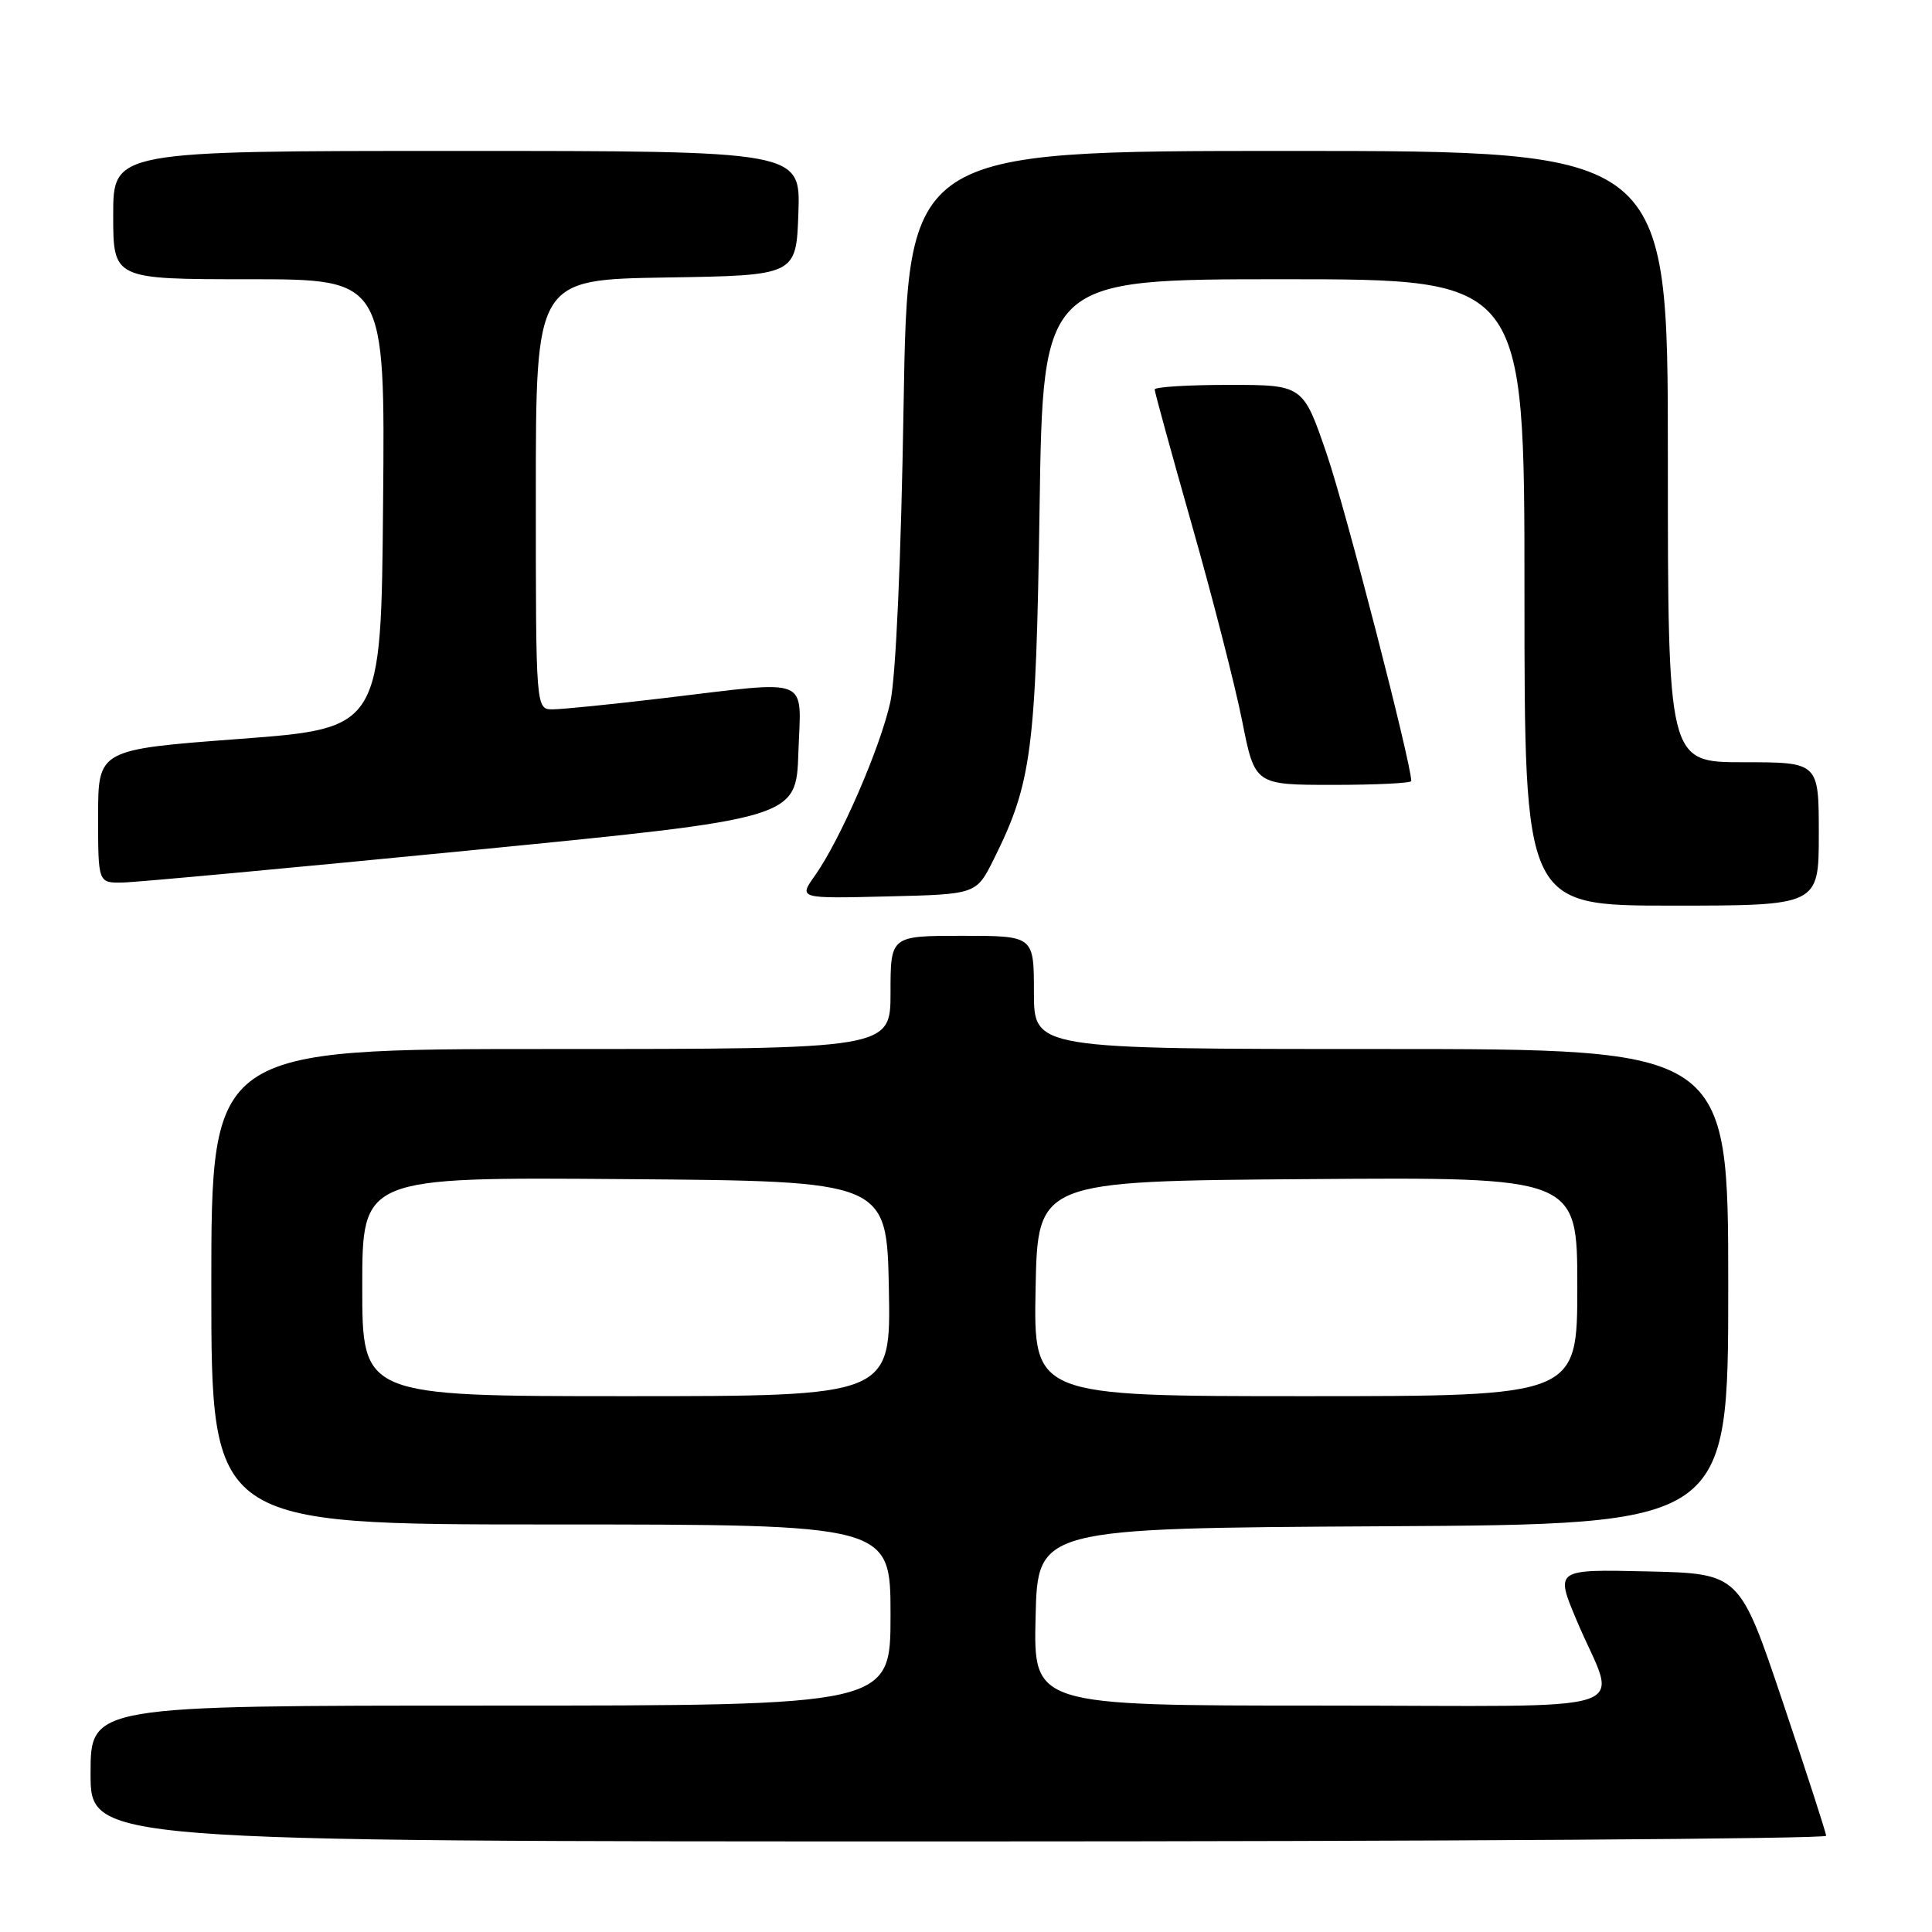 <?xml version="1.0" encoding="UTF-8" standalone="no"?>
<!DOCTYPE svg PUBLIC "-//W3C//DTD SVG 1.1//EN" "http://www.w3.org/Graphics/SVG/1.1/DTD/svg11.dtd" >
<svg xmlns="http://www.w3.org/2000/svg" xmlns:xlink="http://www.w3.org/1999/xlink" version="1.1" viewBox="0 0 256 256">
 <g >
 <path fill="currentColor"
d=" M 241.97 243.25 C 241.96 242.84 239.37 234.85 236.22 225.50 C 230.50 208.50 230.50 208.50 218.28 208.22 C 206.06 207.94 206.06 207.94 208.92 214.72 C 214.28 227.47 218.70 226.00 175.04 226.00 C 136.94 226.00 136.94 226.00 137.22 214.25 C 137.50 202.50 137.50 202.50 183.25 202.24 C 229.00 201.98 229.00 201.98 229.00 170.49 C 229.00 139.00 229.00 139.00 183.00 139.00 C 137.00 139.00 137.00 139.00 137.00 131.50 C 137.00 124.00 137.00 124.00 127.50 124.00 C 118.00 124.00 118.00 124.00 118.00 131.50 C 118.00 139.00 118.00 139.00 73.00 139.00 C 28.00 139.00 28.00 139.00 28.00 170.50 C 28.00 202.00 28.00 202.00 73.00 202.00 C 118.00 202.00 118.00 202.00 118.00 214.00 C 118.00 226.00 118.00 226.00 65.00 226.00 C 12.00 226.00 12.00 226.00 12.00 235.00 C 12.00 244.00 12.00 244.00 127.00 244.00 C 190.25 244.00 241.99 243.66 241.97 243.25 Z  M 241.00 110.50 C 241.00 101.00 241.00 101.00 231.00 101.00 C 221.00 101.00 221.00 101.00 221.00 60.50 C 221.00 20.00 221.00 20.00 170.65 20.00 C 120.29 20.00 120.29 20.00 119.73 53.75 C 119.40 74.16 118.70 89.67 117.98 93.00 C 116.65 99.07 111.32 111.33 107.97 116.04 C 105.82 119.07 105.82 119.07 117.59 118.78 C 129.36 118.50 129.36 118.50 131.66 113.89 C 136.72 103.74 137.27 99.48 137.75 67.25 C 138.20 37.00 138.20 37.00 170.10 37.00 C 202.00 37.00 202.00 37.00 202.00 78.50 C 202.00 120.00 202.00 120.00 221.50 120.00 C 241.00 120.00 241.00 120.00 241.00 110.50 Z  M 62.50 112.66 C 105.50 108.44 105.50 108.44 105.79 99.72 C 106.13 89.47 107.81 90.15 88.00 92.50 C 81.12 93.32 74.49 93.99 73.25 93.99 C 71.00 94.00 71.00 94.00 71.00 65.52 C 71.00 37.05 71.00 37.05 88.25 36.77 C 105.50 36.50 105.50 36.50 105.79 28.25 C 106.08 20.00 106.08 20.00 60.54 20.00 C 15.00 20.00 15.00 20.00 15.00 28.50 C 15.00 37.00 15.00 37.00 33.01 37.00 C 51.03 37.00 51.03 37.00 50.76 66.75 C 50.50 96.50 50.50 96.50 31.75 97.91 C 13.00 99.32 13.00 99.32 13.00 108.16 C 13.00 117.00 13.00 117.00 16.25 116.94 C 18.04 116.91 38.85 114.98 62.50 112.66 Z  M 187.00 103.49 C 187.00 101.15 178.31 67.52 175.83 60.25 C 172.67 51.00 172.67 51.00 162.84 51.00 C 157.43 51.00 153.00 51.27 153.00 51.61 C 153.00 51.94 155.23 60.05 157.95 69.63 C 160.68 79.21 163.66 90.86 164.59 95.52 C 166.27 104.00 166.27 104.00 176.64 104.00 C 182.34 104.00 187.00 103.77 187.00 103.49 Z  M 48.00 170.49 C 48.00 155.97 48.00 155.97 82.75 156.24 C 117.50 156.50 117.50 156.50 117.78 170.75 C 118.05 185.00 118.05 185.00 83.03 185.00 C 48.00 185.00 48.00 185.00 48.00 170.49 Z  M 137.22 170.75 C 137.50 156.50 137.50 156.50 173.25 156.24 C 209.00 155.97 209.00 155.97 209.00 170.49 C 209.00 185.00 209.00 185.00 172.97 185.00 C 136.95 185.00 136.95 185.00 137.22 170.75 Z "/>
</g>
</svg>